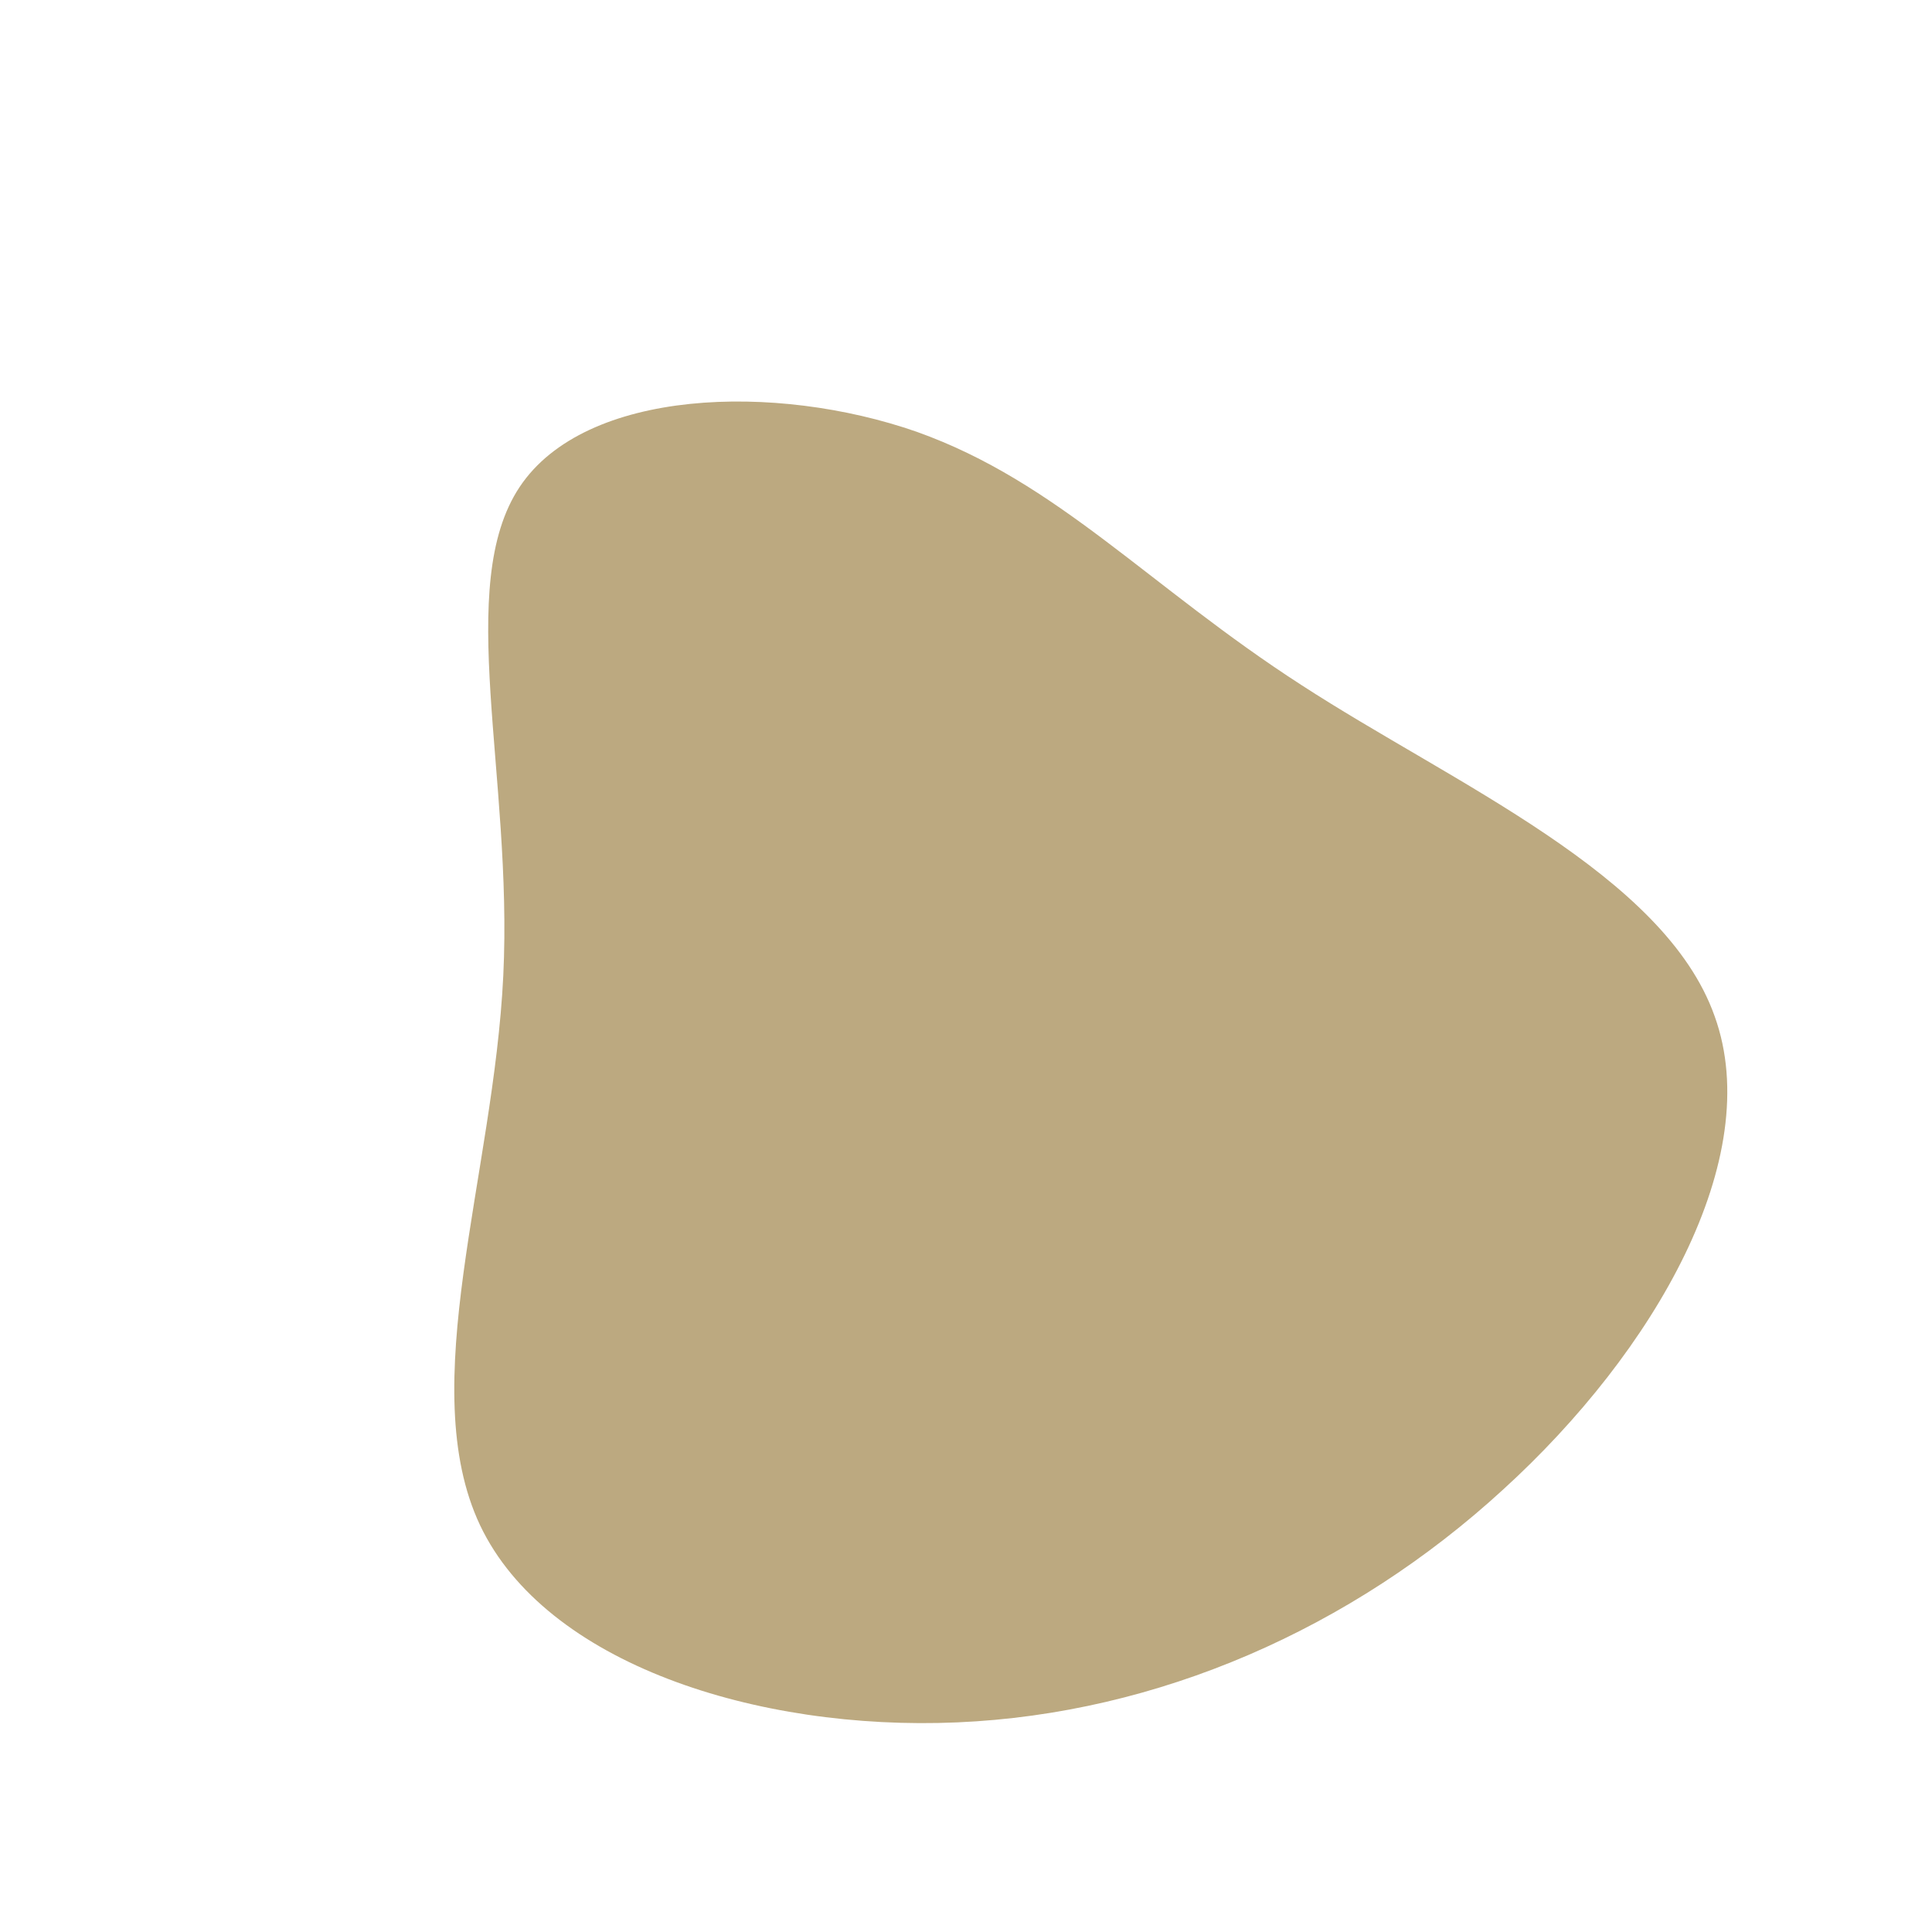 <?xml version="1.0" standalone="no"?>
<svg viewBox="0 0 200 200" xmlns="http://www.w3.org/2000/svg">
  <path fill="#BCA980" d="M34.7,-29.1C50.4,-18.9,72.3,-9.5,77.5,5.2C82.8,19.9,71.3,39.9,55.6,54.2C39.9,68.6,19.9,77.4,-0.9,78.3C-21.7,79.2,-43.5,72.2,-50.3,57.9C-57.1,43.5,-48.9,21.7,-47.9,1C-46.9,-19.7,-53,-39.4,-46.2,-49.6C-39.4,-59.8,-19.7,-60.4,-5.1,-55.3C9.5,-50.1,18.9,-39.3,34.7,-29.1Z" transform="translate(100 100)" />
</svg>
